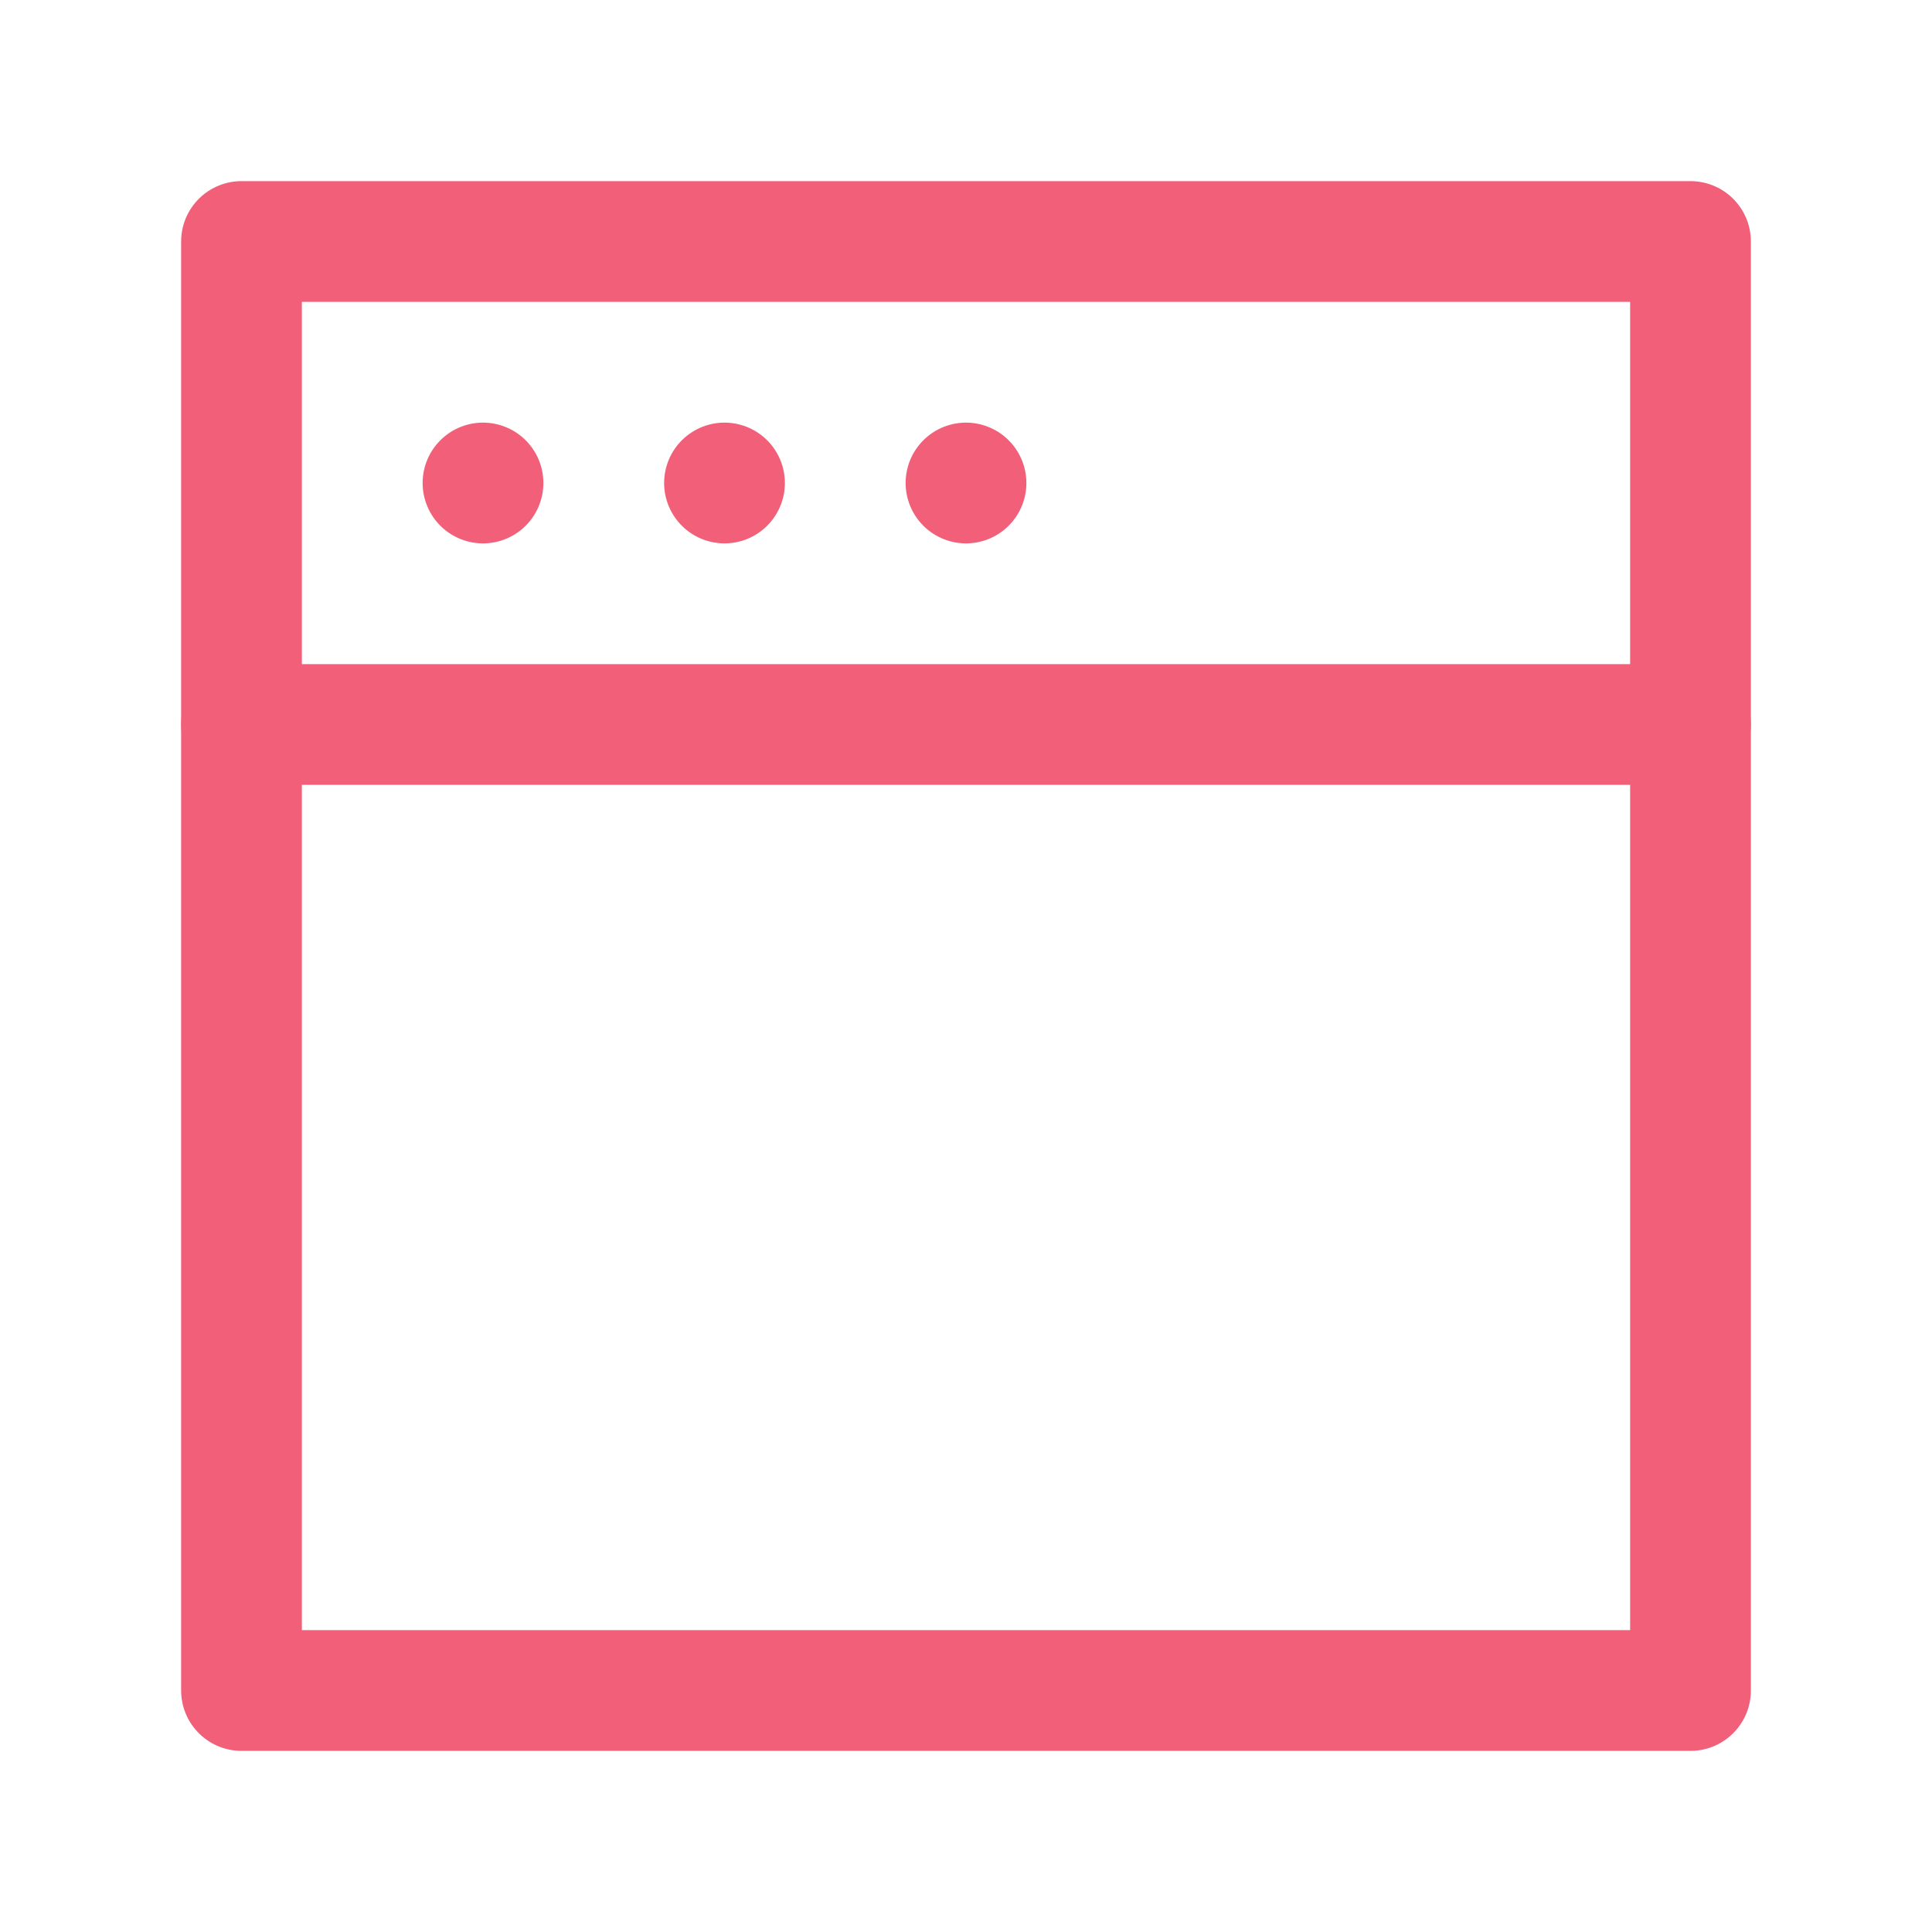 <svg role="img" xmlns="http://www.w3.org/2000/svg" width="48px" height="48px" viewBox="0 0 24 24" aria-labelledby="windowIconTitle windowIconDesc" stroke="#f15f79" stroke-width="1.5" stroke-linecap="round" stroke-linejoin="round" fill="none" color="#f15f79"> <title id="windowIconTitle">Window</title> <desc id="windowIconDesc">Icon of a system window (part of a user interface)</desc> <rect width="18" height="18" x="3" y="3"/> <line stroke-linecap="round" x1="6" y1="6" x2="6" y2="6"/> <line stroke-linecap="round" x1="9" y1="6" x2="9" y2="6"/> <line stroke-linecap="round" x1="12" y1="6" x2="12" y2="6"/> <path d="M21,9 L3,9"/> </svg>